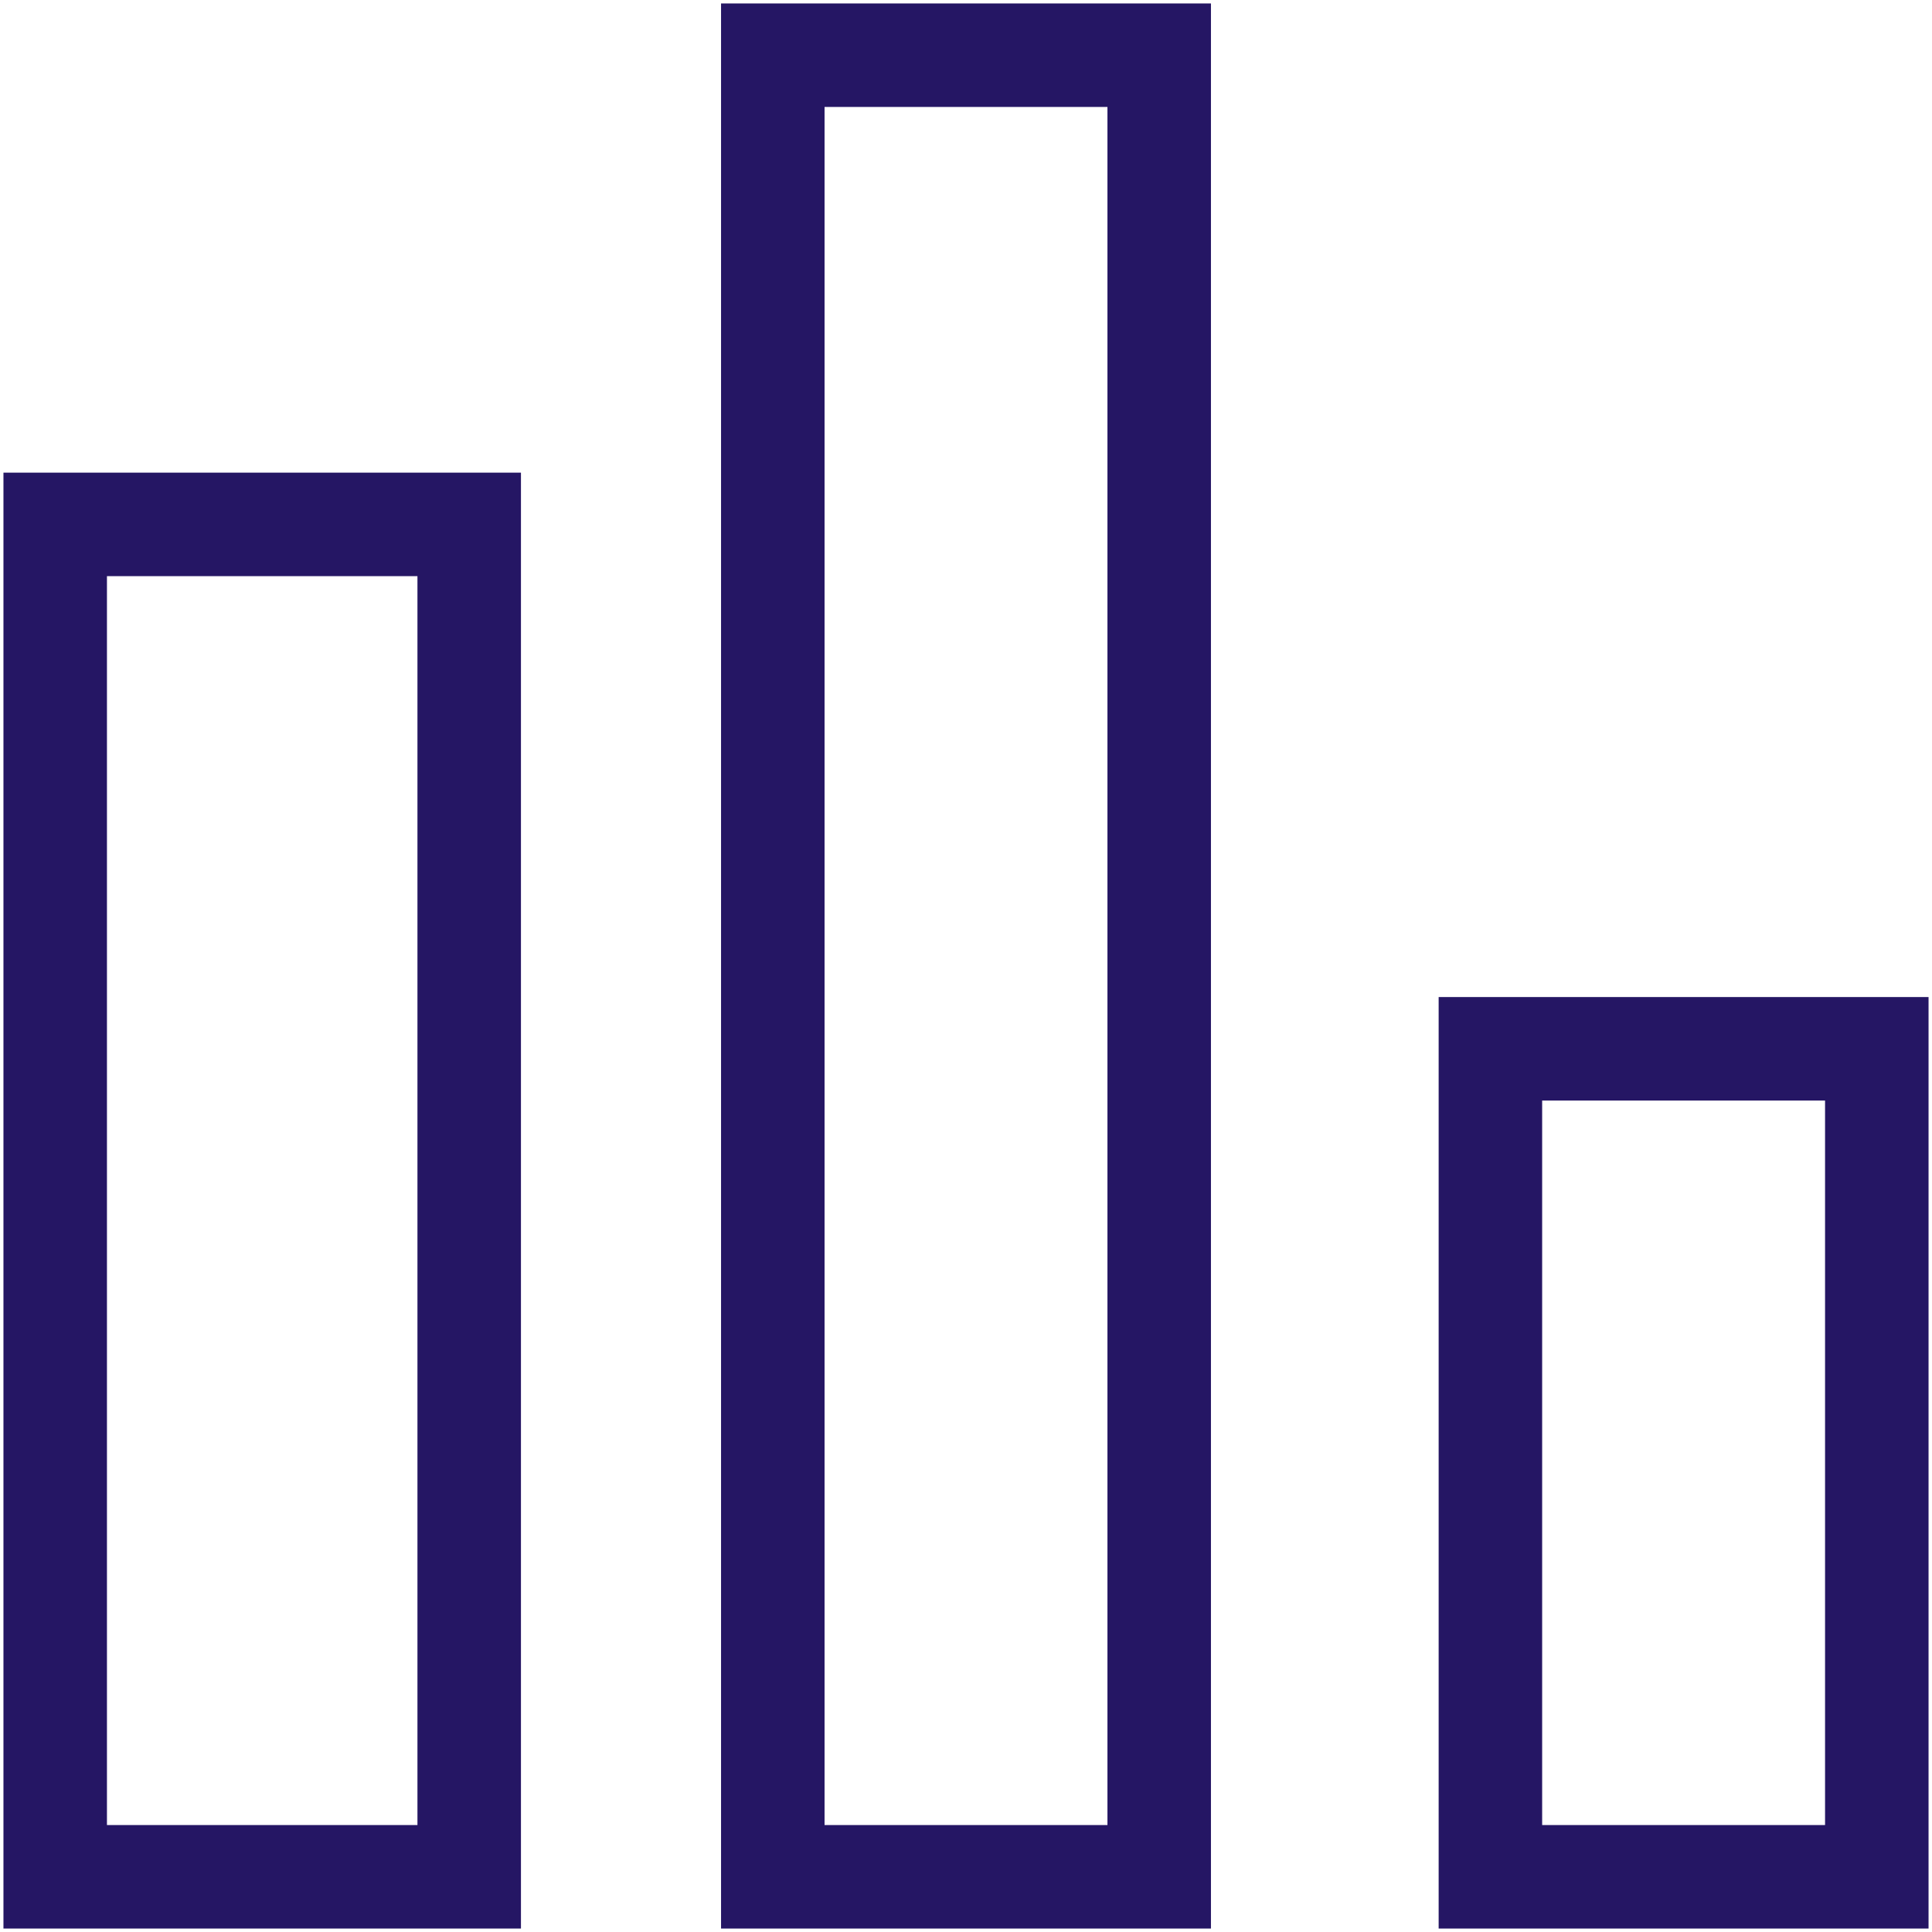 <?xml version="1.0" encoding="utf-8"?>
<!-- Generator: Adobe Illustrator 23.1.0, SVG Export Plug-In . SVG Version: 6.00 Build 0)  -->
<svg version="1.1" id="Слой_1" xmlns="http://www.w3.org/2000/svg" xmlns:xlink="http://www.w3.org/1999/xlink" x="0px" y="0px"
	 viewBox="0 0 14 14" style="enable-background:new 0 0 14 14;" xml:space="preserve">
<style type="text/css">
	.st0{fill:none;stroke:#251664;stroke-width:0.75;stroke-miterlimit:10;}
</style>
<rect x="0.4" y="3.8" class="st0" width="3" height="9.8"/>
<rect x="10.8" y="7.6" class="st0" width="2.8" height="6"/>
<rect x="5.6" y="0.4" class="st0" width="2.8" height="13.2"/>
</svg>
